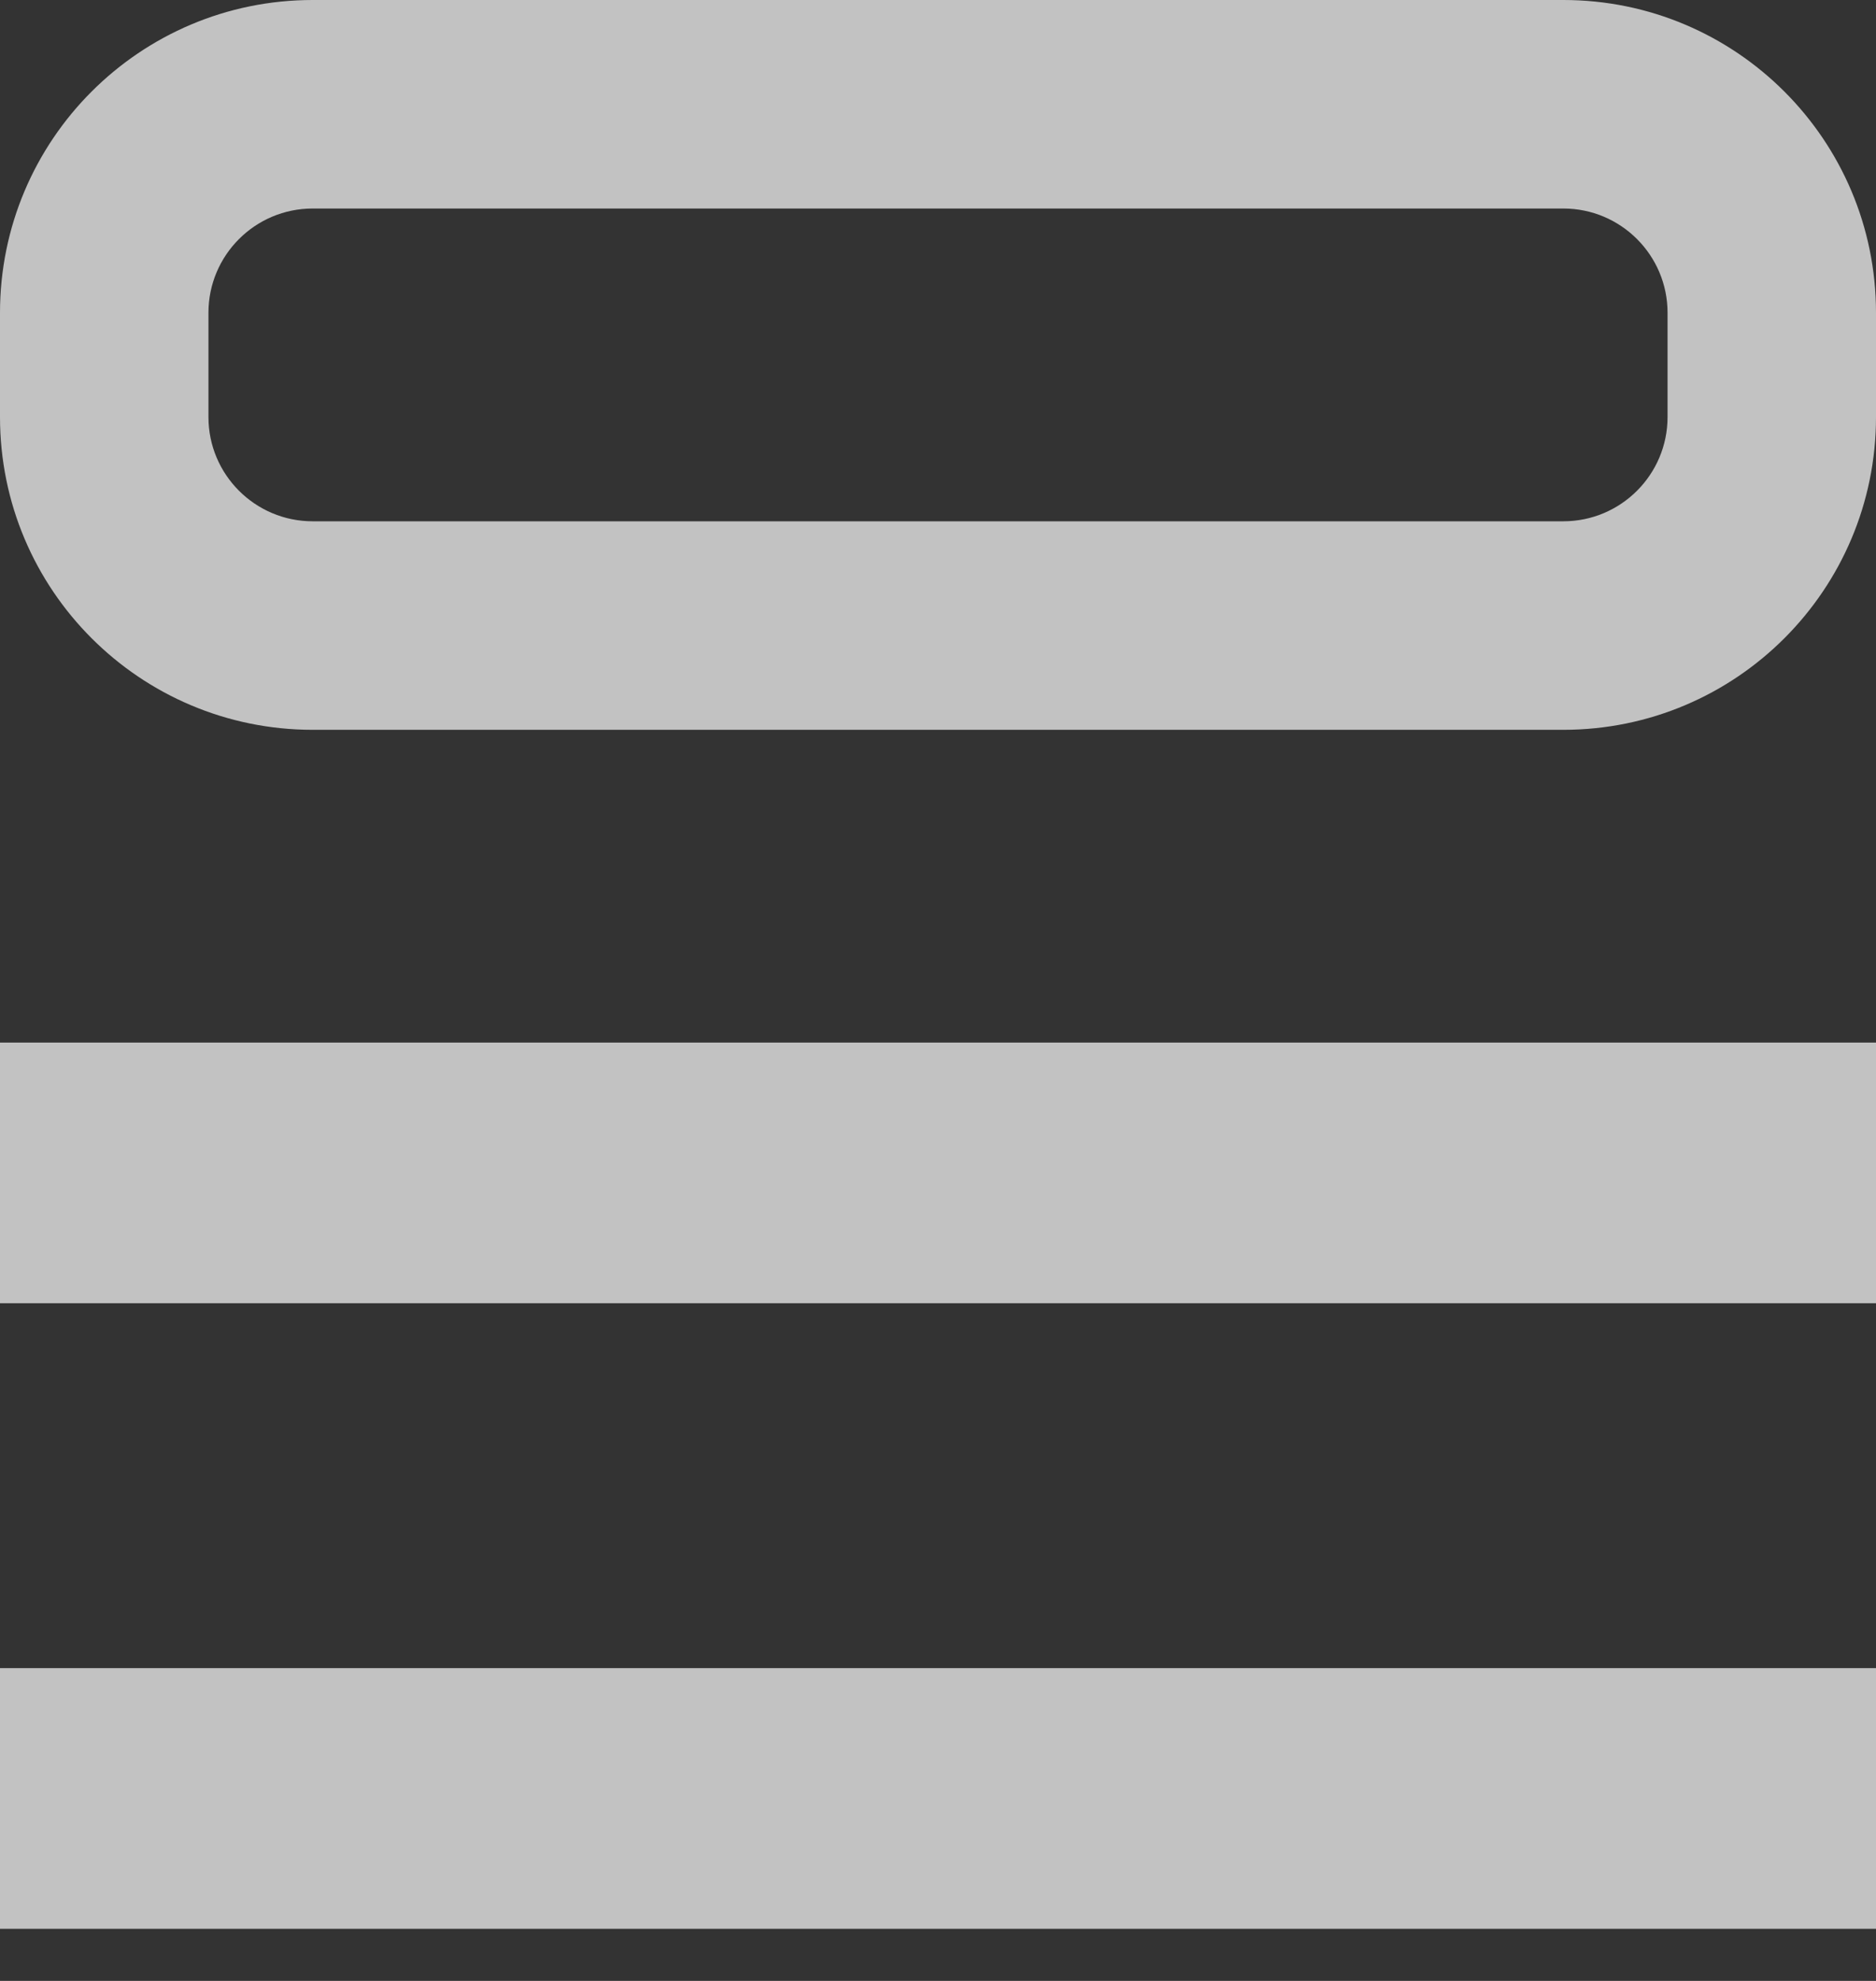 <svg width="18" height="19" viewBox="0 0 18 19" fill="none" xmlns="http://www.w3.org/2000/svg">
<rect x="0" y="0" width="18" height="19" fill="#333333" stroke="none"/>
<path opacity="0.7" fill-rule="evenodd" clip-rule="evenodd" d="M15 2H3C2.448 2 2 2.448 2 3V4C2 4.552 2.448 5 3 5H15C15.552 5 16 4.552 16 4V3C16 2.448 15.552 2 15 2ZM3 0C1.343 0 0 1.343 0 3V4C0 5.657 1.343 7 3 7H15C16.657 7 18 5.657 18 4V3C18 1.343 16.657 0 15 0H3ZM0 10H18V12.5H0V10ZM18 16H0V18.5H18V16Z" fill="white"/>
</svg>
